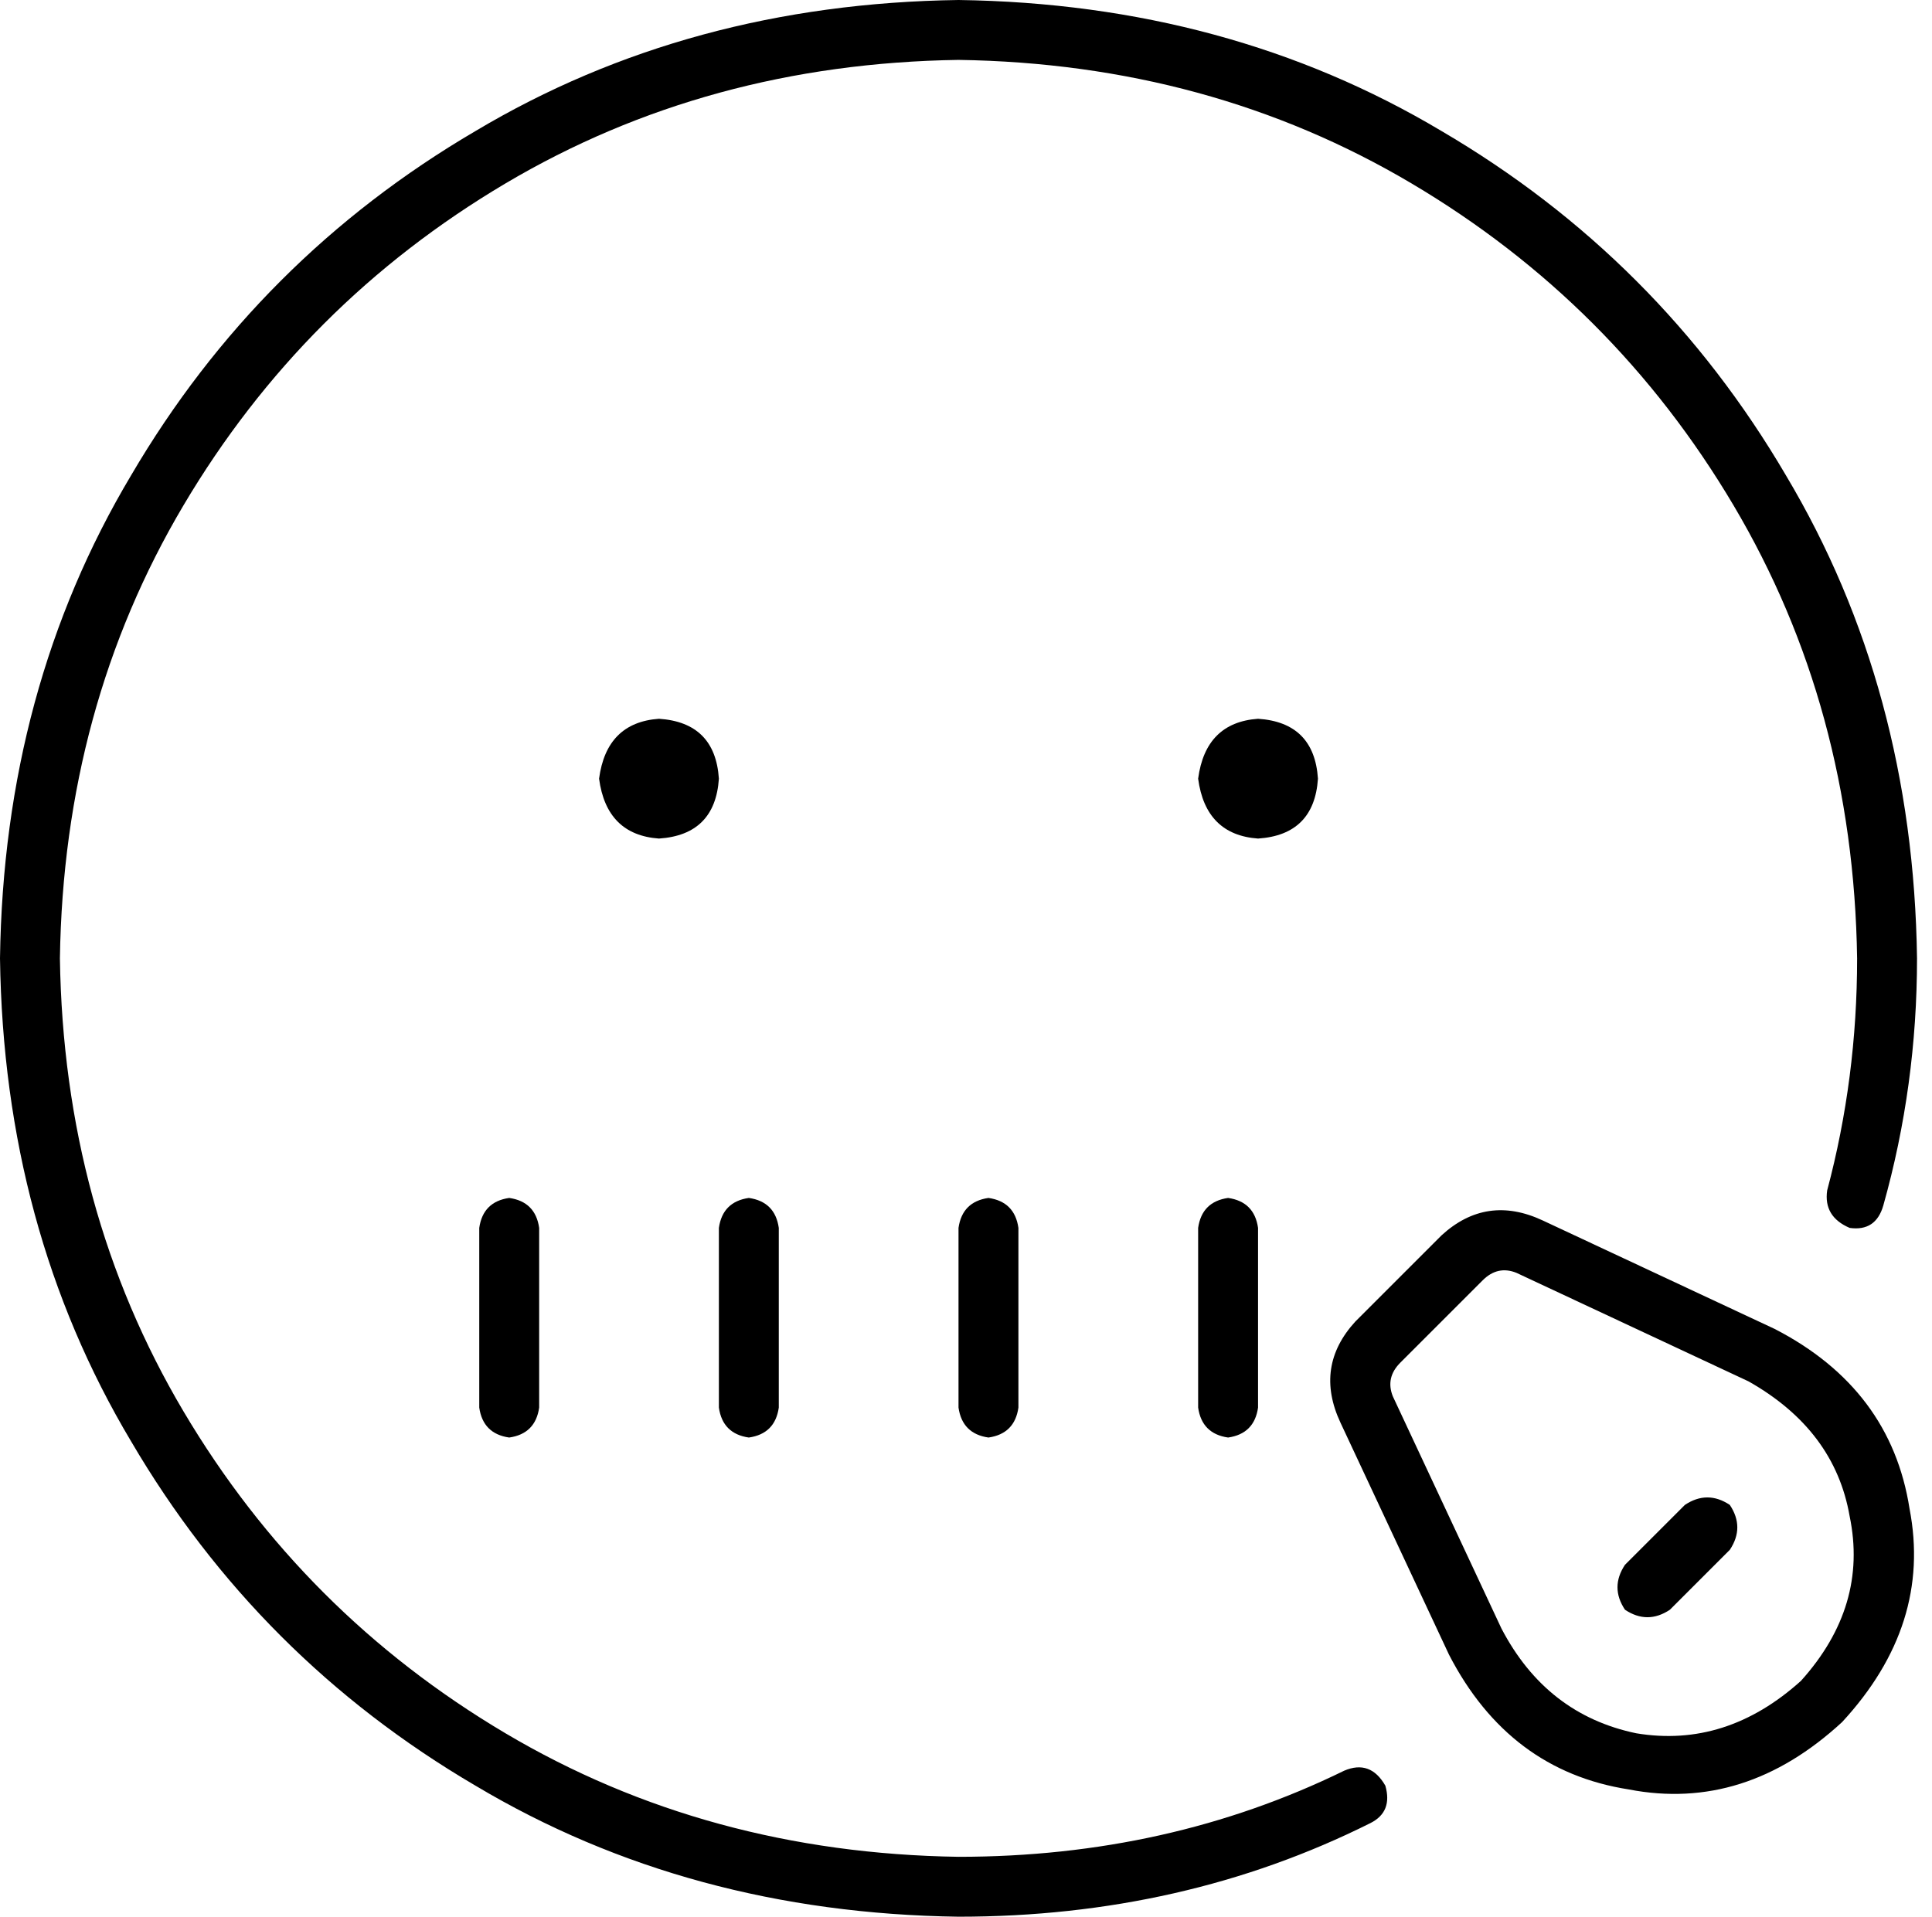 <svg xmlns="http://www.w3.org/2000/svg" viewBox="0 0 516 512">
    <path d="M 256 16 Q 189 17 135 49 L 135 49 Q 81 81 49 135 L 49 135 Q 17 189 16 256 Q 17 323 49 377 Q 81 431 135 463 Q 189 495 256 496 Q 312 496 359 473 Q 366 470 370 477 Q 372 484 366 487 Q 316 512 256 512 Q 184 511 127 477 Q 69 443 35 385 Q 1 328 0 256 Q 1 184 35 127 Q 69 69 127 35 Q 184 1 256 0 Q 328 1 385 35 Q 443 69 477 127 Q 511 184 512 256 Q 512 290 503 322 Q 501 329 494 328 Q 487 325 488 318 Q 496 288 496 256 Q 495 189 463 135 Q 431 81 377 49 Q 323 17 256 16 L 256 16 Z M 160 208 Q 162 193 176 192 Q 191 193 192 208 Q 191 223 176 224 Q 162 223 160 208 L 160 208 Z M 336 192 Q 351 193 352 208 Q 351 223 336 224 Q 322 223 320 208 Q 322 193 336 192 L 336 192 Z M 200 320 Q 207 321 208 328 L 208 376 Q 207 383 200 384 Q 193 383 192 376 L 192 328 Q 193 321 200 320 L 200 320 Z M 272 328 L 272 376 Q 271 383 264 384 Q 257 383 256 376 L 256 328 Q 257 321 264 320 Q 271 321 272 328 L 272 328 Z M 328 320 Q 335 321 336 328 L 336 376 Q 335 383 328 384 Q 321 383 320 376 L 320 328 Q 321 321 328 320 L 328 320 Z M 144 328 L 144 376 Q 143 383 136 384 Q 129 383 128 376 L 128 328 Q 129 321 136 320 Q 143 321 144 328 L 144 328 Z M 385 330 Q 397 319 412 326 L 474 355 Q 505 371 510 403 Q 516 434 492 460 Q 466 484 435 478 Q 403 473 387 442 L 358 380 Q 351 365 362 353 L 385 330 L 385 330 Z M 405 340 Q 400 338 396 342 L 374 364 Q 370 368 372 373 L 401 435 Q 413 458 437 463 Q 461 467 481 449 Q 499 429 494 405 Q 490 382 467 369 L 405 340 L 405 340 Z M 462 414 L 446 430 Q 440 434 434 430 Q 430 424 434 418 L 450 402 Q 456 398 462 402 Q 466 408 462 414 L 462 414 Z"/>
</svg>
